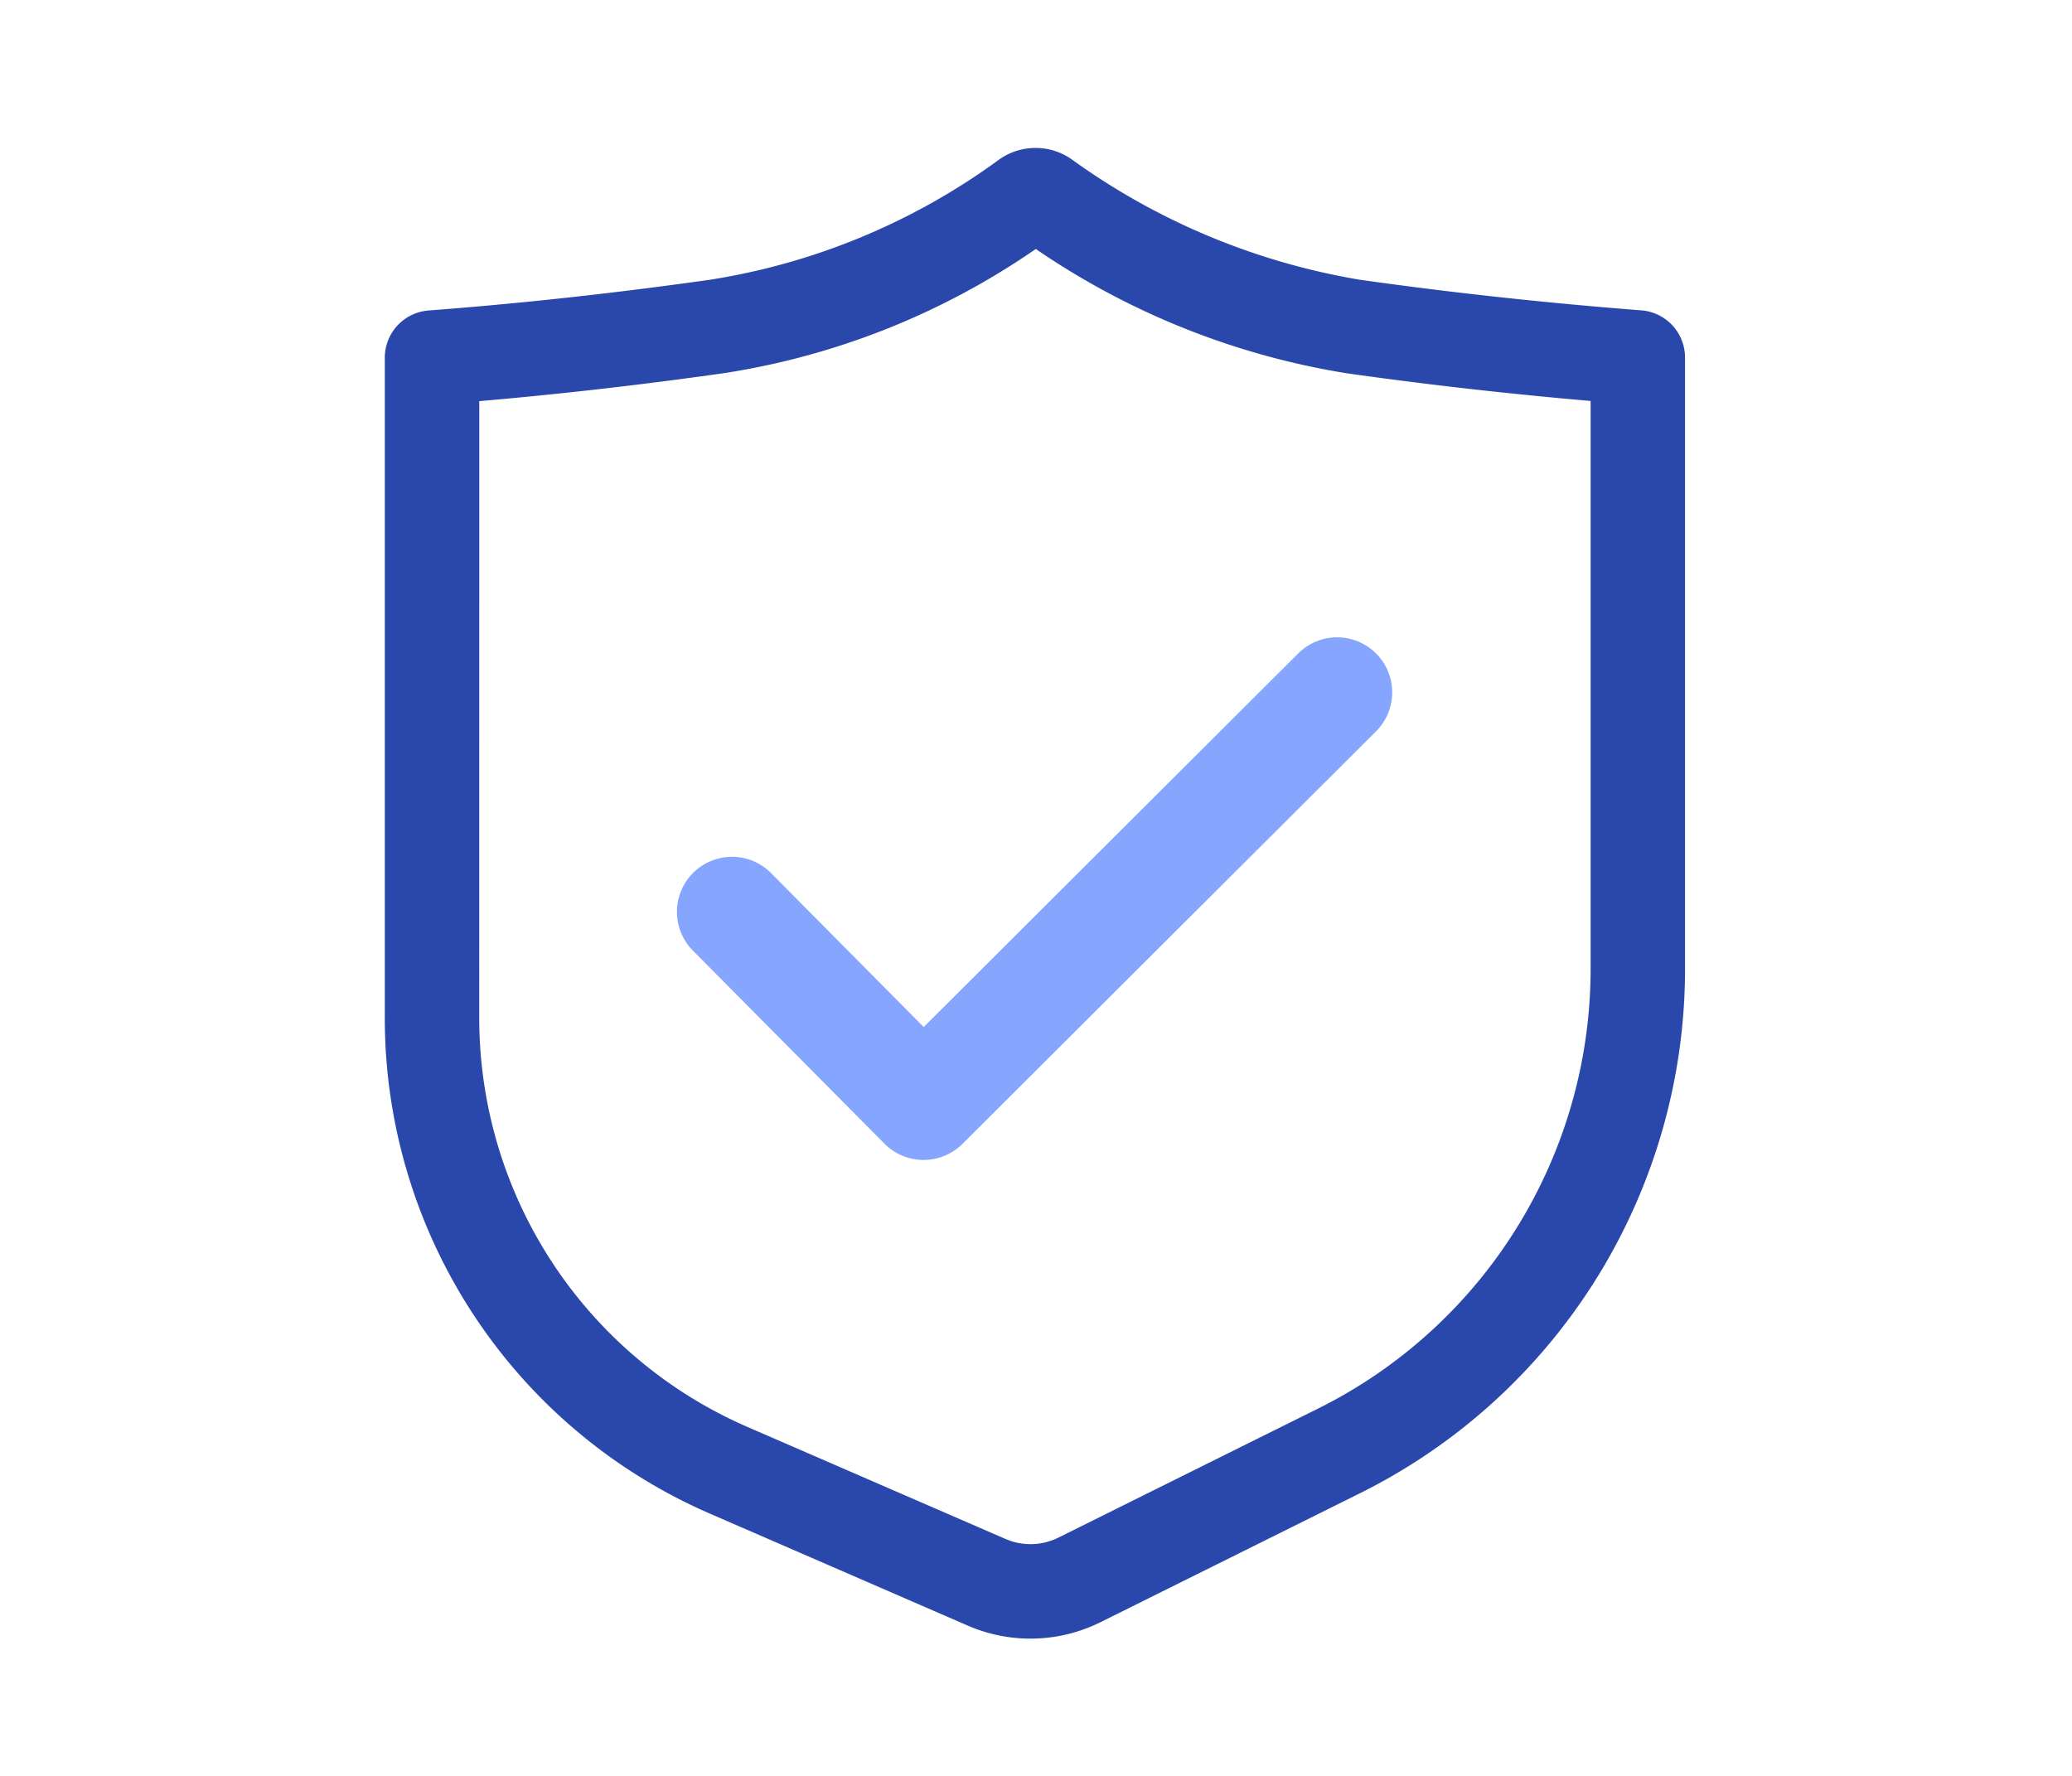 <svg xmlns="http://www.w3.org/2000/svg" width="70" height="60" viewBox="0 0 70 60">
  <g id="组_38" data-name="组 38" transform="translate(-863 -1933)">
    <g id="组_40" data-name="组 40" transform="translate(-12)">
      <rect id="矩形_31" data-name="矩形 31" width="70" height="60" transform="translate(875 1933)" fill="#fff" opacity="0"/>
      <g id="安全_盾_验证码_1_" data-name="安全、盾、验证码 (1)" transform="translate(789 1902.939)">
        <path id="路径_83" data-name="路径 83" d="M102.191,64.459a15.059,15.059,0,0,0,9.062,13.813l8.713,3.783a2.127,2.127,0,0,0,1.794-.046l8.766-4.356a16.594,16.594,0,0,0,9.211-14.861V43.608q-4.192-.363-8.237-.935a25.846,25.846,0,0,1-10.507-4.2,25.285,25.285,0,0,1-10.564,4.2q-4.189.592-8.237.941Zm-1.716-23.908q4.653-.352,9.507-1.038a22.429,22.429,0,0,0,9.78-4.067,2.127,2.127,0,0,1,2.423-.016,23.171,23.171,0,0,0,9.76,4.083q4.653.657,9.51,1.034a1.6,1.6,0,0,1,1.472,1.591V62.793a19.785,19.785,0,0,1-10.982,17.719l-8.766,4.356a5.318,5.318,0,0,1-4.484.116L109.982,81.2A18.25,18.25,0,0,1,99,64.459V42.143A1.6,1.6,0,0,1,100.475,40.552Z" transform="translate(0 0)" fill="#2a47ab"/>
        <path id="路径_84" data-name="路径 84" d="M293.317,359.162l12.65-12.619a1.86,1.86,0,0,1,2.631,2.63l-13.972,13.938a1.863,1.863,0,0,1-2.638-.007l-6.449-6.5a1.86,1.86,0,1,1,2.645-2.615l5.133,5.177Z" transform="translate(-176.109 -294.404)" fill="#85a5ff"/>
      </g>
    </g>
  </g>
</svg>
